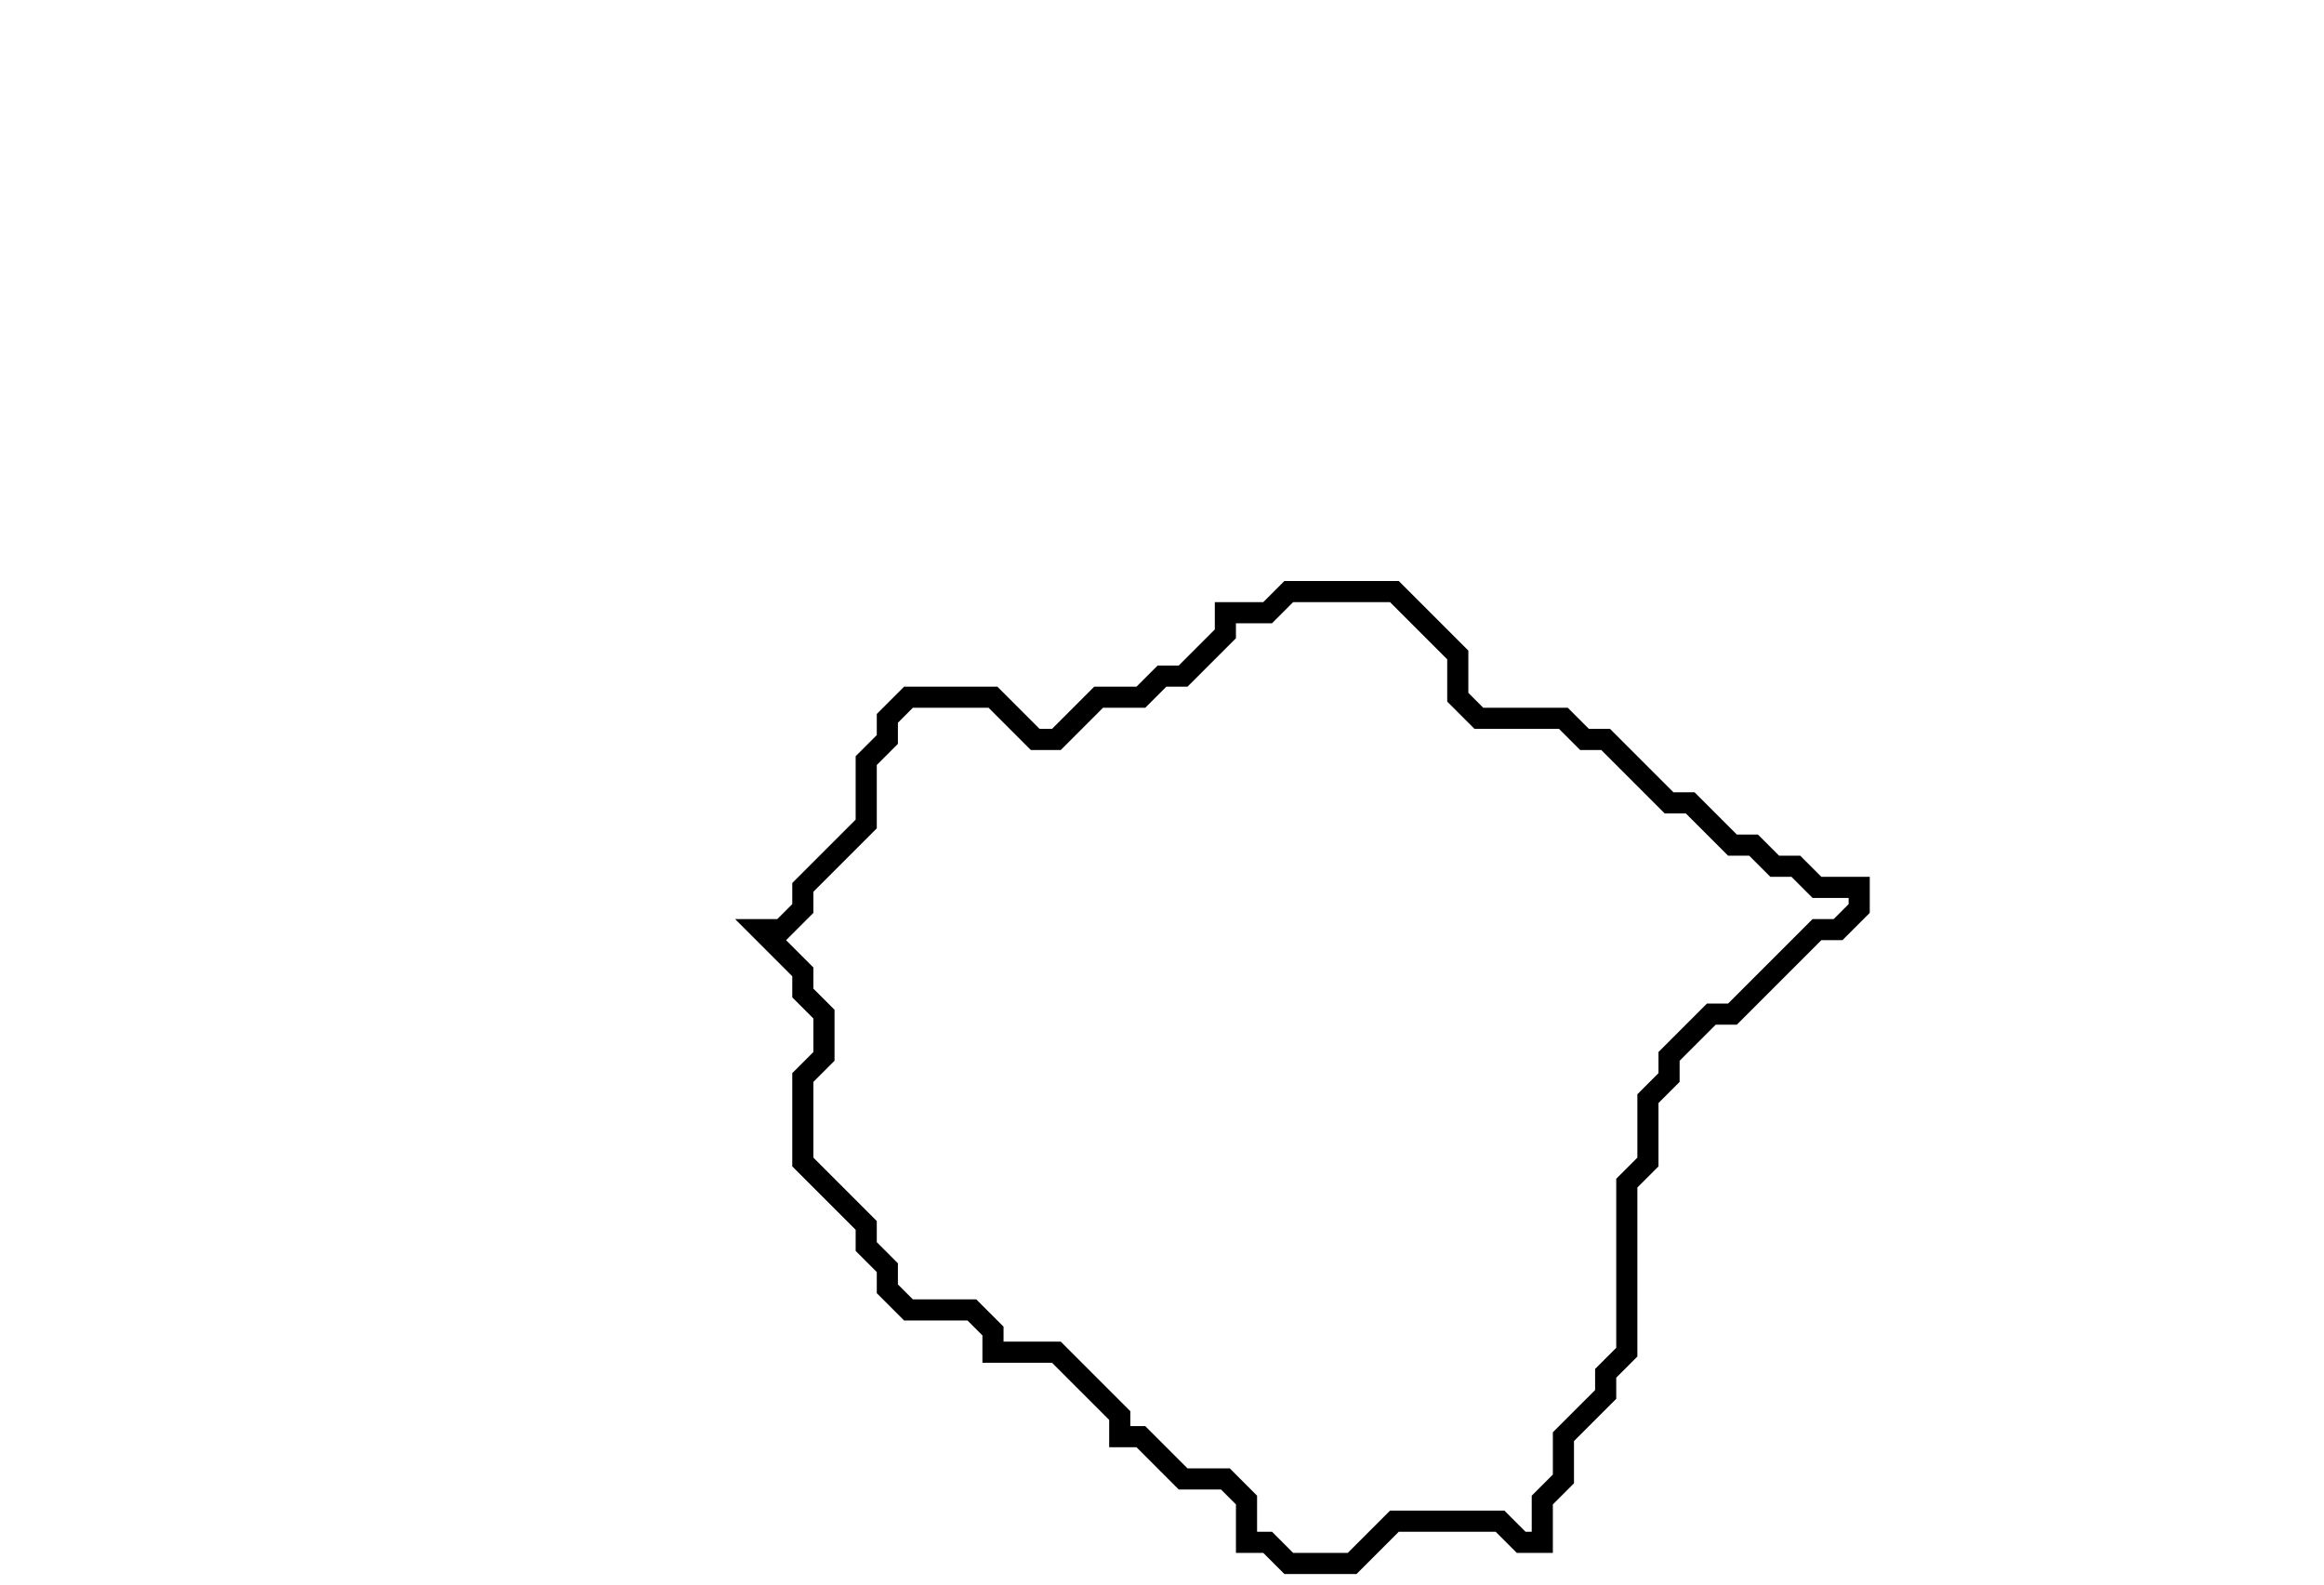<svg xmlns="http://www.w3.org/2000/svg" width="110" height="75">
  <path d="M 61,28 L 60,29 L 58,29 L 58,30 L 56,32 L 55,32 L 54,33 L 52,33 L 50,35 L 49,35 L 47,33 L 43,33 L 42,34 L 42,35 L 41,36 L 41,39 L 38,42 L 38,43 L 37,44 L 36,44 L 38,46 L 38,47 L 39,48 L 39,50 L 38,51 L 38,55 L 41,58 L 41,59 L 42,60 L 42,61 L 43,62 L 46,62 L 47,63 L 47,64 L 50,64 L 53,67 L 53,68 L 54,68 L 56,70 L 58,70 L 59,71 L 59,73 L 60,73 L 61,74 L 64,74 L 66,72 L 71,72 L 72,73 L 73,73 L 73,71 L 74,70 L 74,68 L 76,66 L 76,65 L 77,64 L 77,56 L 78,55 L 78,52 L 79,51 L 79,50 L 81,48 L 82,48 L 86,44 L 87,44 L 88,43 L 88,42 L 86,42 L 85,41 L 84,41 L 83,40 L 82,40 L 80,38 L 79,38 L 76,35 L 75,35 L 74,34 L 70,34 L 69,33 L 69,31 L 66,28 Z" fill="none" stroke="black" stroke-width="1"/>
</svg>
